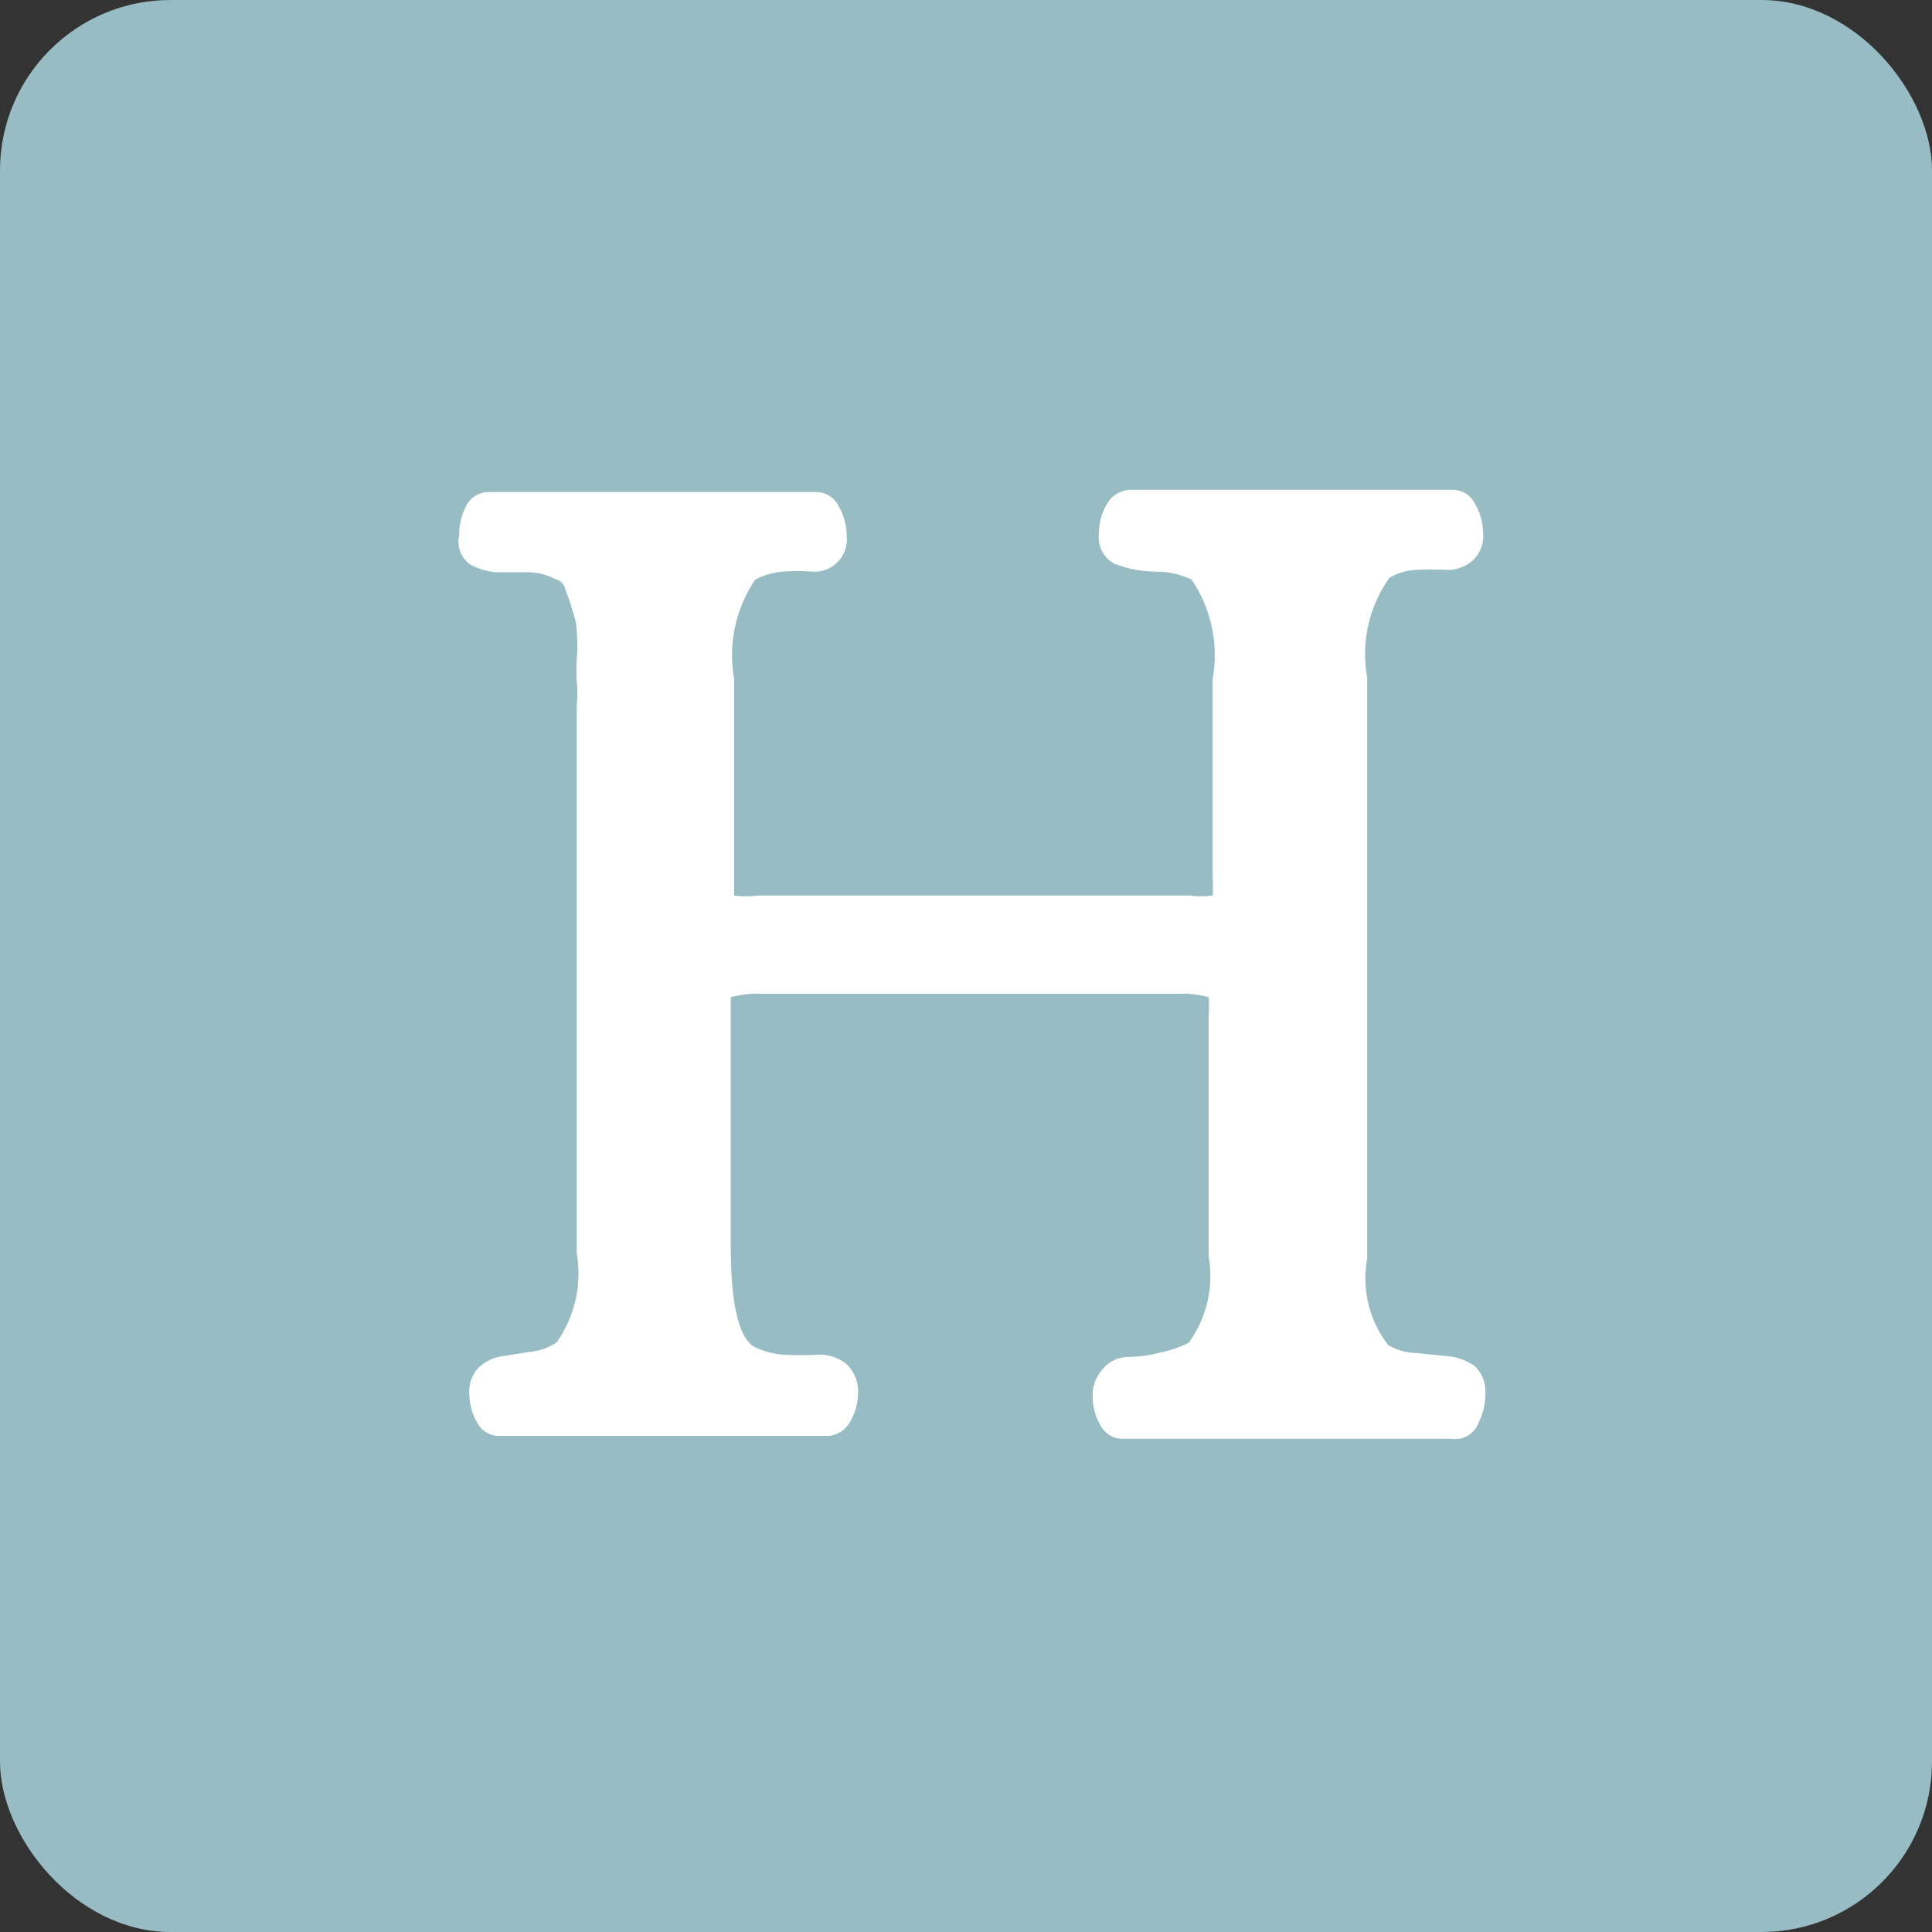 <svg id="step3" xmlns="http://www.w3.org/2000/svg" viewBox="0 0 34 34"><rect x="0" y="0" width="34" height="34" fill="#333333" stroke="none"/><defs><style>.cls-1{fill:#97bcc3;}.cls-2{fill:#fff;}</style></defs><title>04</title><g id="filled_with" data-name="filled with"><rect class="cls-1" width="34" height="34" rx="3" ry="3"/><g id="_编组_" data-name="&lt;编组&gt;"><path id="_复合路径_" data-name="&lt;复合路径&gt;" class="cls-2" d="M1366.67,603.44l-1.44,0-1.44,0-1.44,0-1.44,0a0.44,0.44,0,0,1-.41-0.23,1,1,0,0,1-.14-0.49,0.68,0.68,0,0,1,.18-0.51A0.58,0.58,0,0,1,1361,602a2.36,2.36,0,0,0,.56-0.08,2,2,0,0,0,.49-0.17,2,2,0,0,0,.35-1.52V596a2.08,2.08,0,0,0,0-.33,1.64,1.64,0,0,0-.54-0.06h-7.31a1.72,1.72,0,0,0-.56.06l0,4.36q0,1.54.41,1.79a1.41,1.41,0,0,0,.51.14,5.39,5.39,0,0,0,.62,0,0.75,0.75,0,0,1,.49.16,0.66,0.66,0,0,1,.21.51,1,1,0,0,1-.14.51,0.47,0.47,0,0,1-.39.25l-1.52,0-1.49,0-1.39,0-1.38,0a0.43,0.43,0,0,1-.39-0.23,1,1,0,0,1-.14-0.49,0.62,0.62,0,0,1,.17-0.49,0.79,0.79,0,0,1,.39-0.19l0.51-.08a1,1,0,0,0,.47-0.17,2.11,2.11,0,0,0,.35-1.56l0-.6V590.8l0-.27a2.11,2.11,0,0,0,0-.41,3.71,3.71,0,0,1,0-.41,2.8,2.8,0,0,0,0-.47c0-.16-0.05-0.29-0.08-0.39a3,3,0,0,0-.12-0.35,0.24,0.24,0,0,0-.18-0.19,1.07,1.07,0,0,0-.49-0.12l-0.56,0a1.12,1.12,0,0,1-.45-0.14,0.49,0.49,0,0,1-.19-0.51,1.12,1.12,0,0,1,.12-0.51,0.44,0.44,0,0,1,.39-0.25l1.52,0,1.48,0,1.4,0,1.36,0a0.44,0.44,0,0,1,.41.25,1.06,1.06,0,0,1,.14.51,0.57,0.57,0,0,1-.6.64,4.15,4.15,0,0,0-.54,0,1.34,1.34,0,0,0-.47.14,2.38,2.38,0,0,0-.37,1.75l0,3.81a1.68,1.68,0,0,0,.43,0h7.58a1.59,1.59,0,0,0,.41,0,2.51,2.51,0,0,0,0-.35v-3.46a2.37,2.37,0,0,0-.37-1.75,1.44,1.44,0,0,0-.64-0.14,2.09,2.09,0,0,1-.72-0.14,0.53,0.53,0,0,1-.27-0.54,1,1,0,0,1,.14-0.51,0.49,0.49,0,0,1,.41-0.25l1.44,0,1.43,0,1.39,0,1.4,0a0.44,0.44,0,0,1,.41.25,1.06,1.06,0,0,1,.14.51,0.58,0.58,0,0,1-.19.49,0.67,0.67,0,0,1-.43.16,5,5,0,0,0-.56,0,1,1,0,0,0-.47.14,2.32,2.32,0,0,0-.39,1.75l0,10.23a1.91,1.91,0,0,0,.37,1.52,1,1,0,0,0,.49.14l0.58,0.06a0.93,0.93,0,0,1,.45.17,0.6,0.6,0,0,1,.19.47,1.16,1.16,0,0,1-.12.53A0.44,0.44,0,0,1,1366.67,603.44Z" transform="translate(-1341.13 -578.12)"/></g></g></svg>